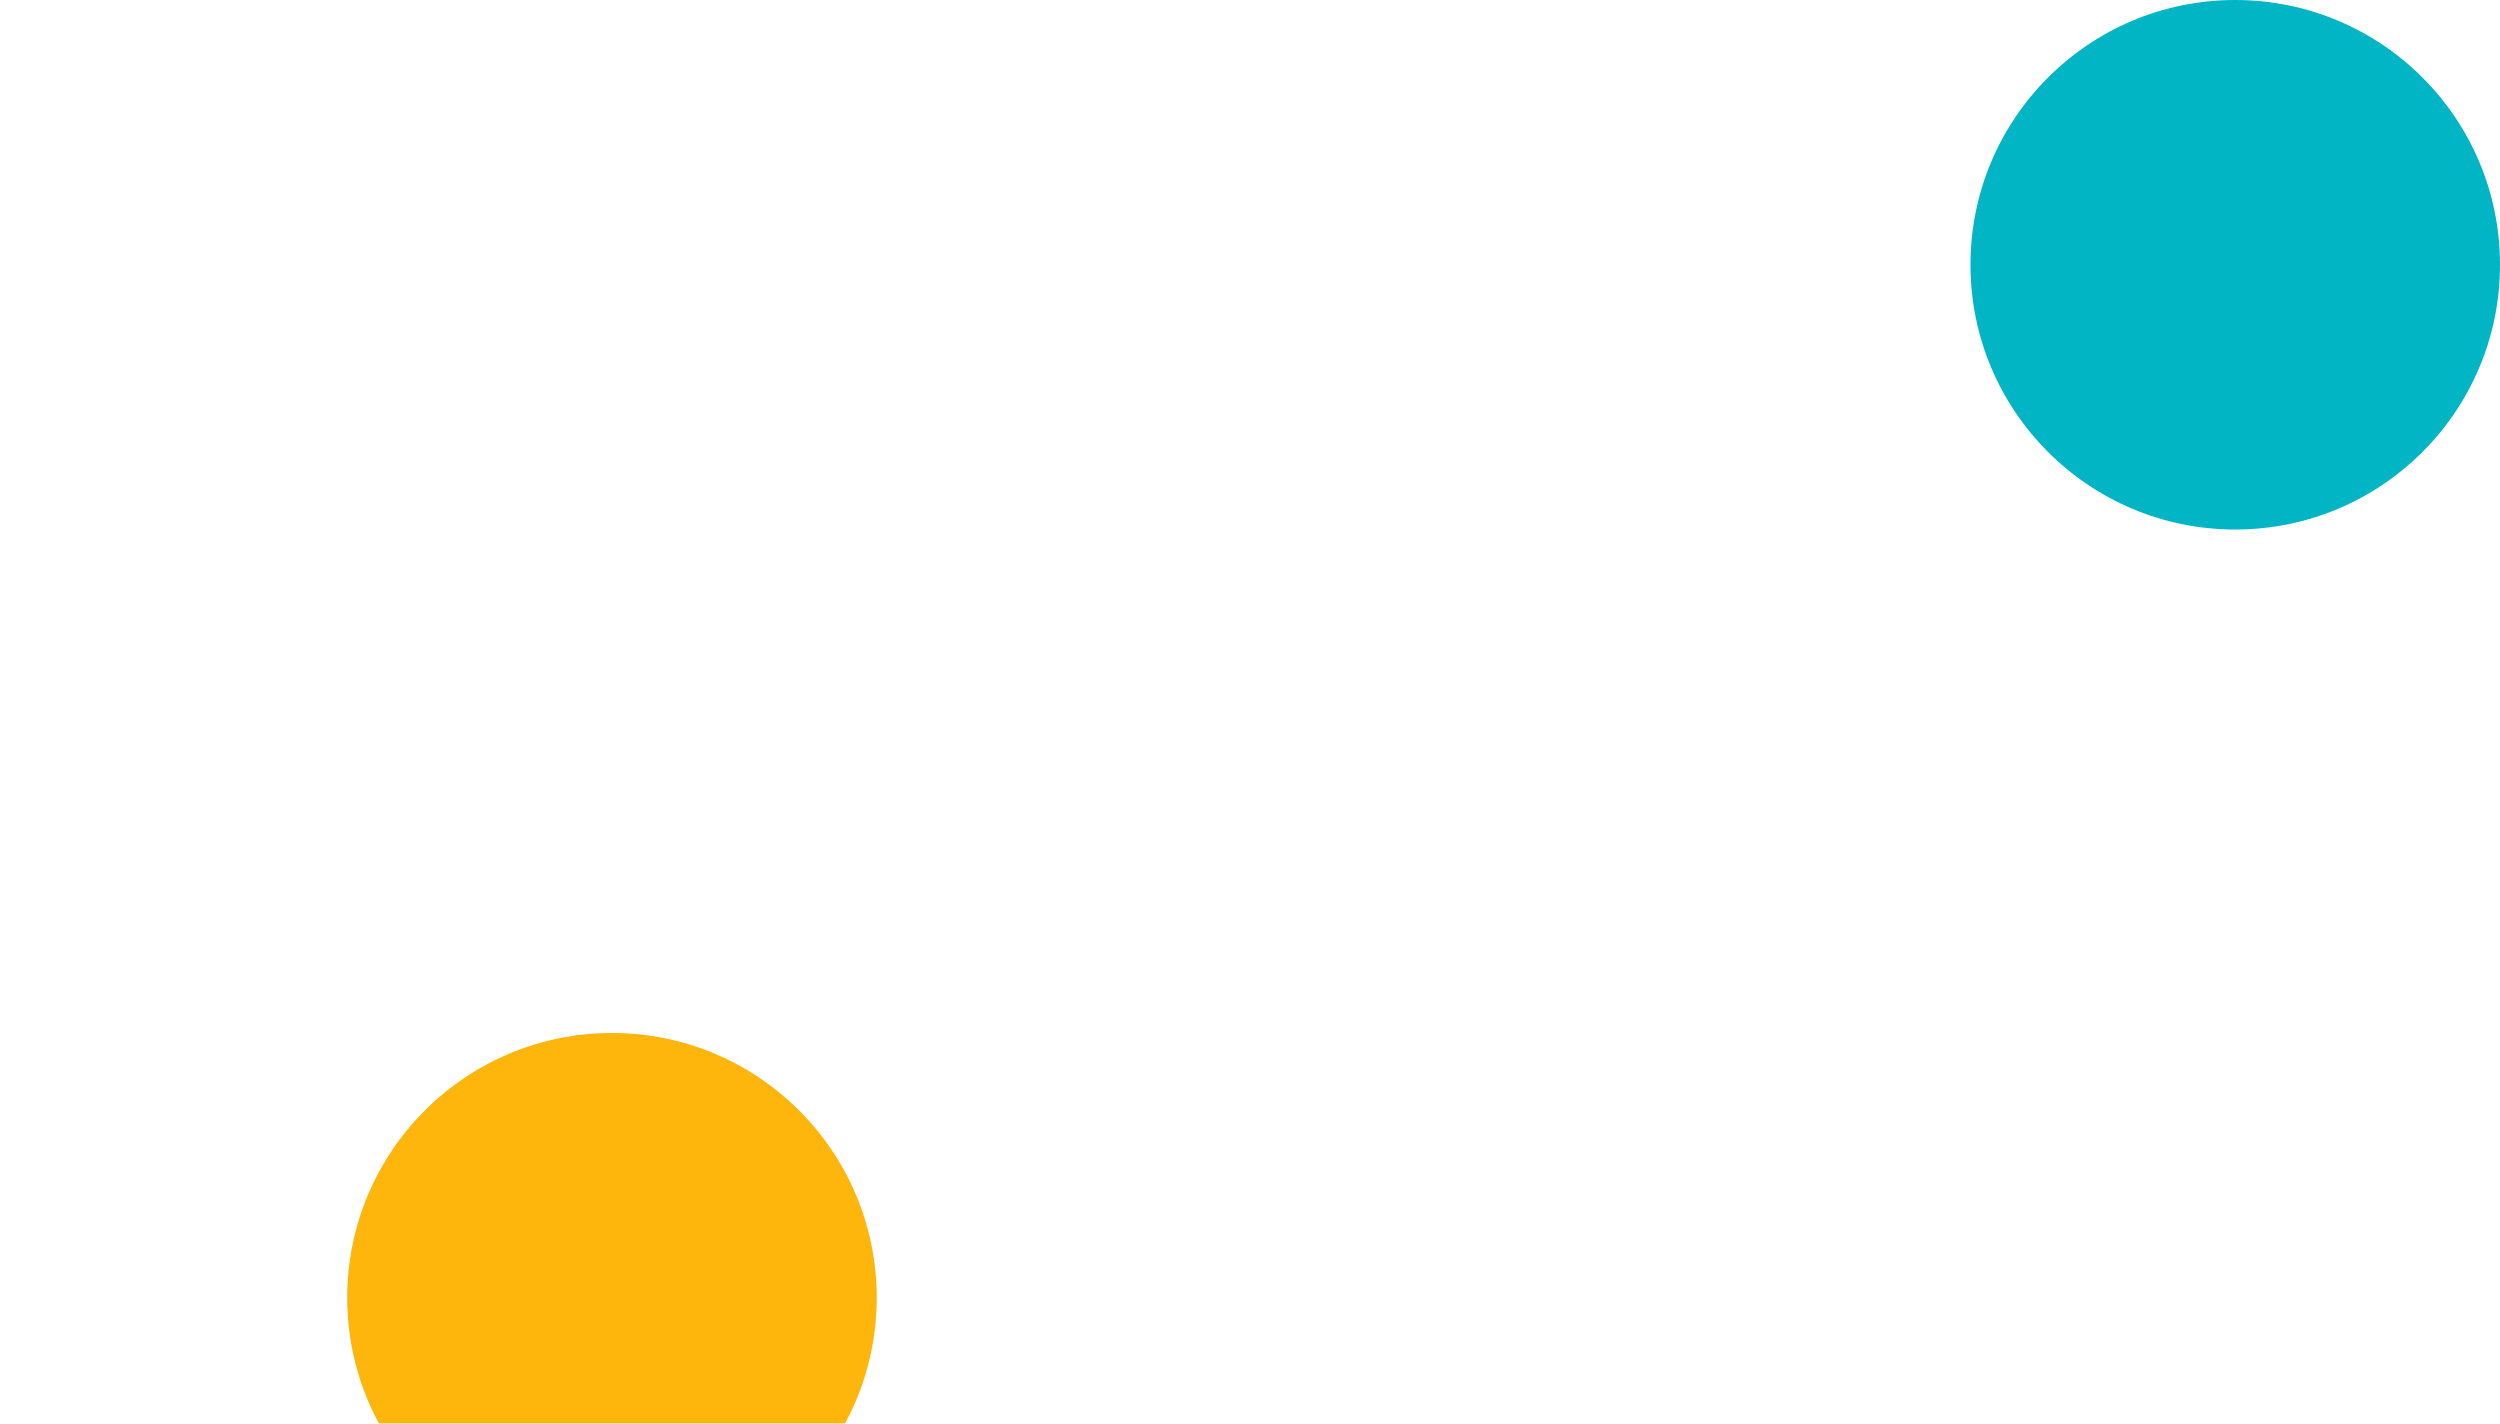 <svg width="1440" height="820" viewBox="0 0 1440 820" fill="none" xmlns="http://www.w3.org/2000/svg">
<g filter="url(#filter0_f_830_2715)">
<circle cx="1287.5" cy="152.5" r="152.5" fill="#01B5C5"/>
</g>
<g filter="url(#filter1_f_830_2715)">
<circle cx="352.5" cy="747.5" r="152.5" fill="#FEB60D"/>
</g>
<defs>
<filter id="filter0_f_830_2715" x="635" y="-500" width="1305" height="1305" filterUnits="userSpaceOnUse" color-interpolation-filters="sRGB">
<feFlood flood-opacity="0" result="BackgroundImageFix"/>
<feBlend mode="normal" in="SourceGraphic" in2="BackgroundImageFix" result="shape"/>
<feGaussianBlur stdDeviation="250" result="effect1_foregroundBlur_830_2715"/>
</filter>
<filter id="filter1_f_830_2715" x="-300" y="95" width="1305" height="1305" filterUnits="userSpaceOnUse" color-interpolation-filters="sRGB">
<feFlood flood-opacity="0" result="BackgroundImageFix"/>
<feBlend mode="normal" in="SourceGraphic" in2="BackgroundImageFix" result="shape"/>
<feGaussianBlur stdDeviation="250" result="effect1_foregroundBlur_830_2715"/>
</filter>
</defs>
</svg>

